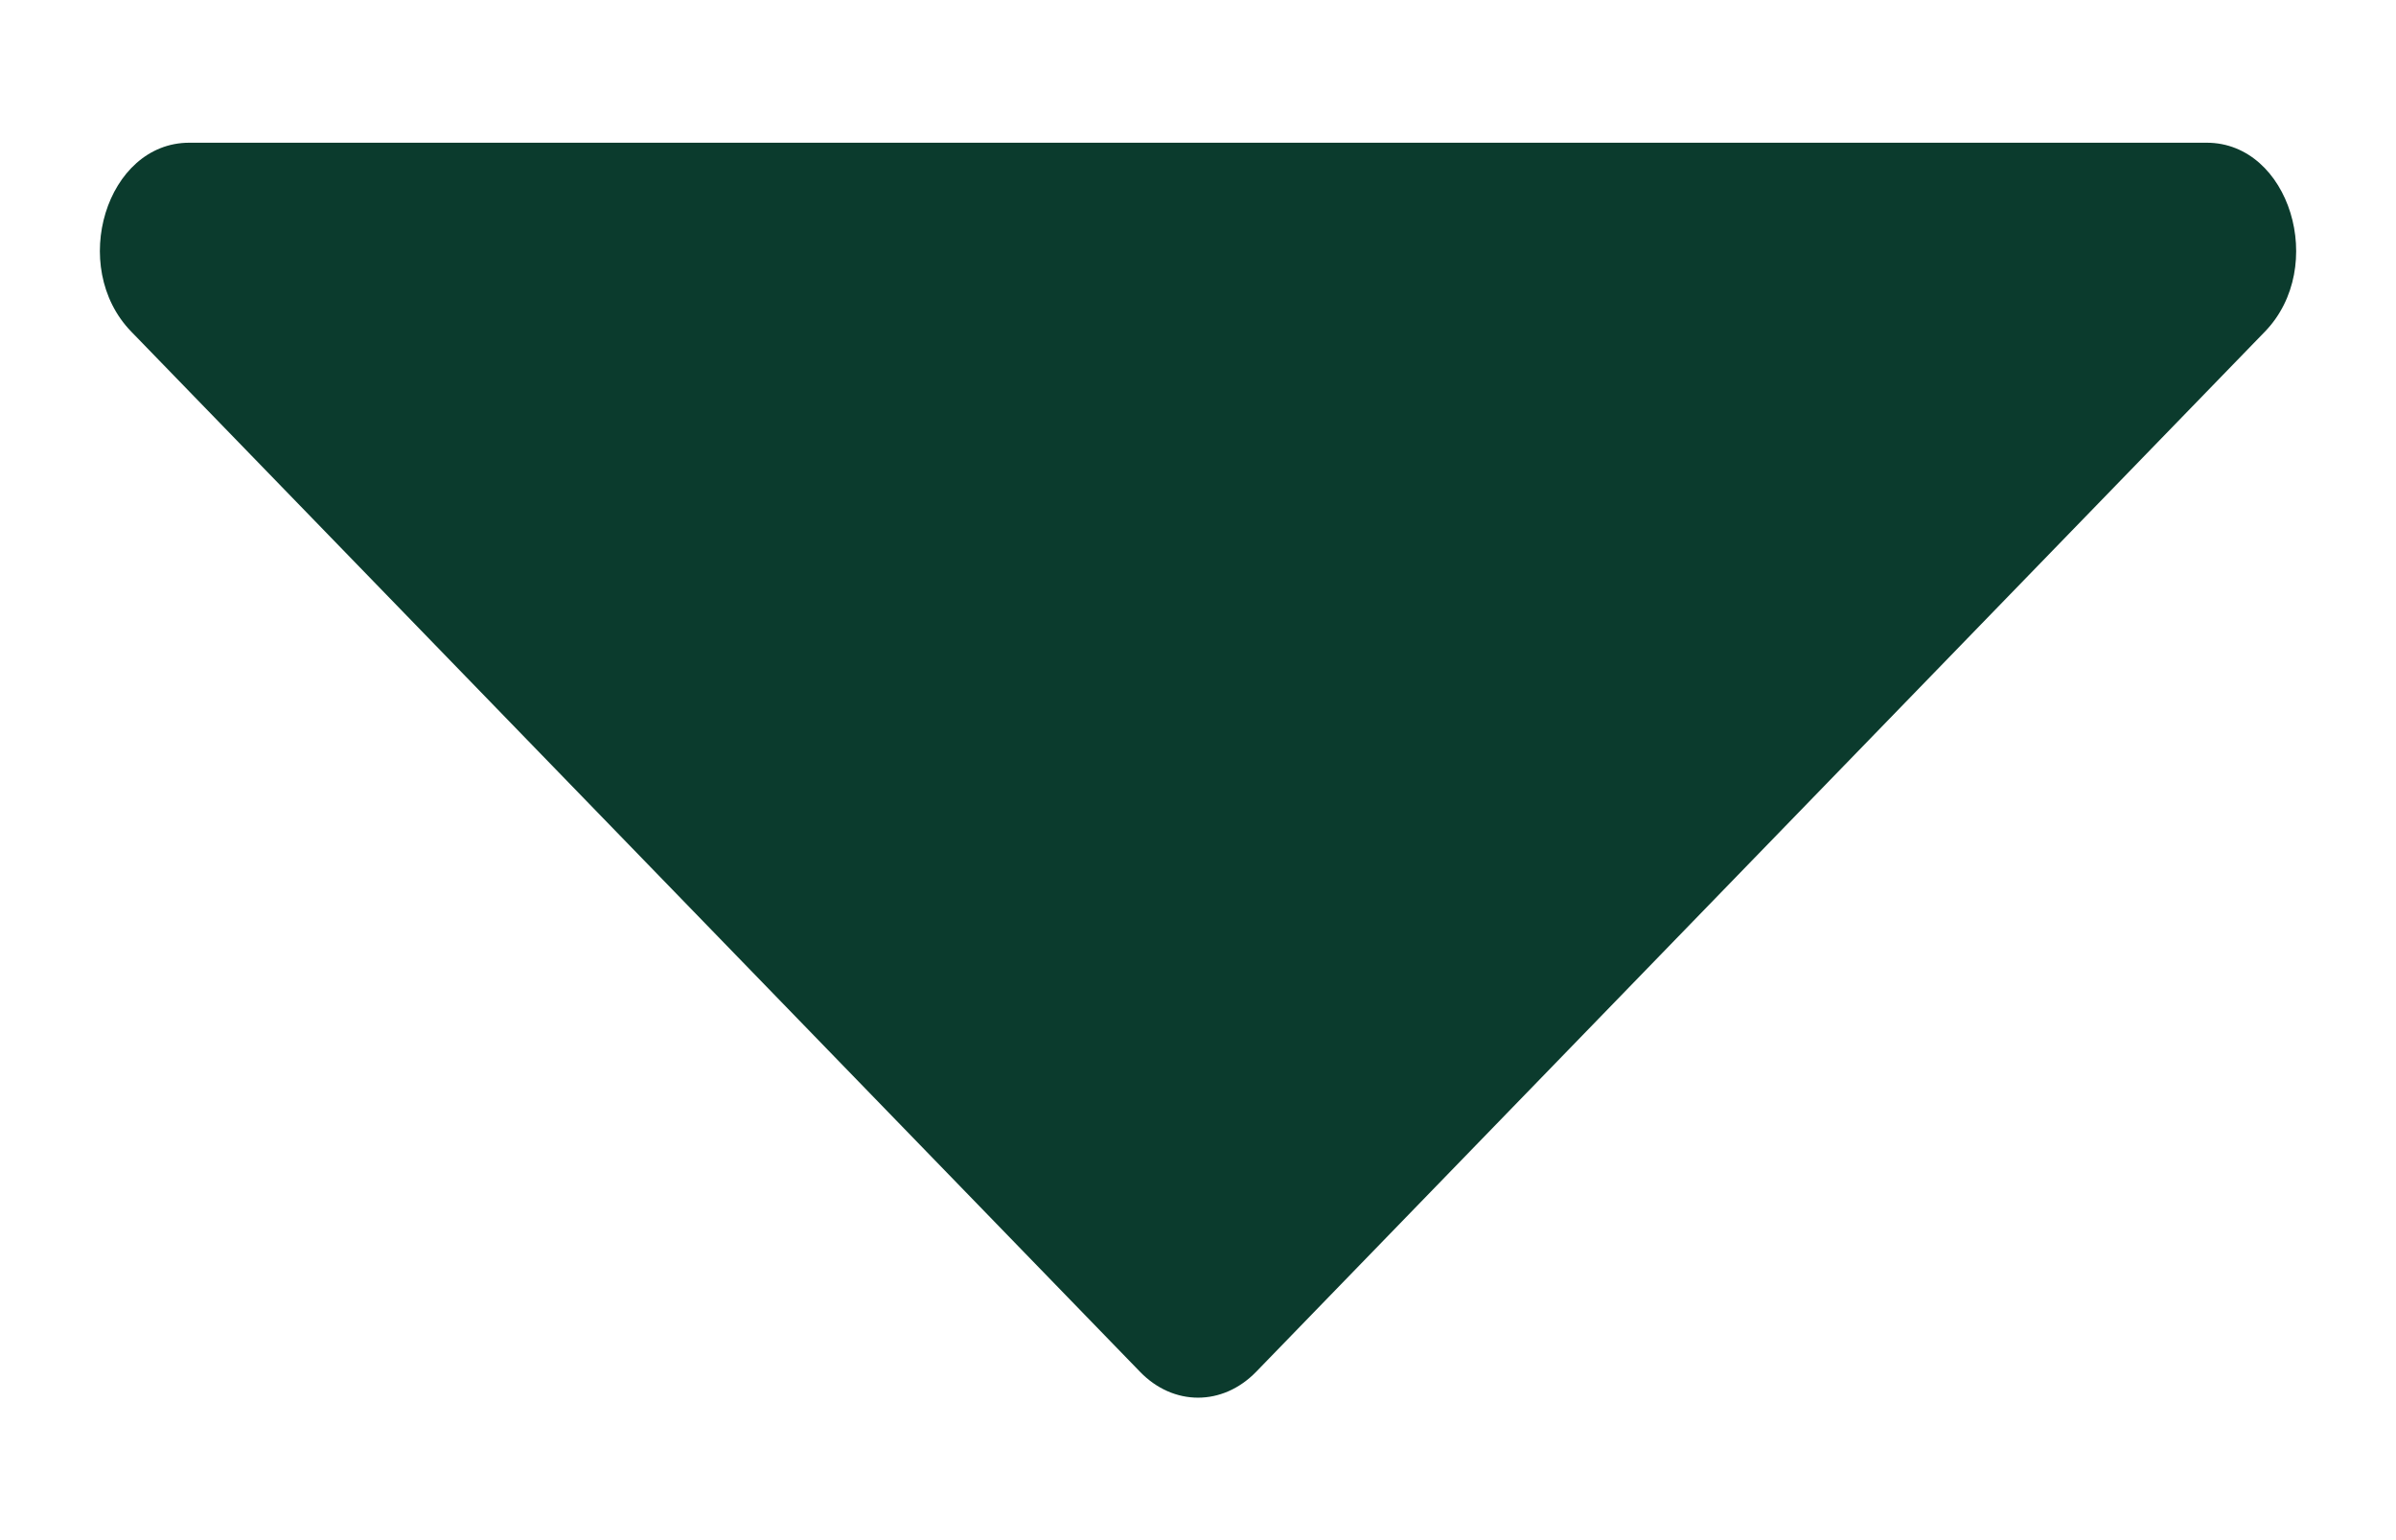 <svg width="14" height="9" viewBox="0 0 14 9" fill="none" xmlns="http://www.w3.org/2000/svg">
<path d="M7.34 8.016L13.234 1.938C13.601 1.559 13.378 0.834 12.894 0.834H1.106C0.622 0.834 0.399 1.559 0.767 1.938L6.661 8.016C6.856 8.218 7.144 8.218 7.34 8.016Z" fill="#0B3B2D"/>
</svg>
